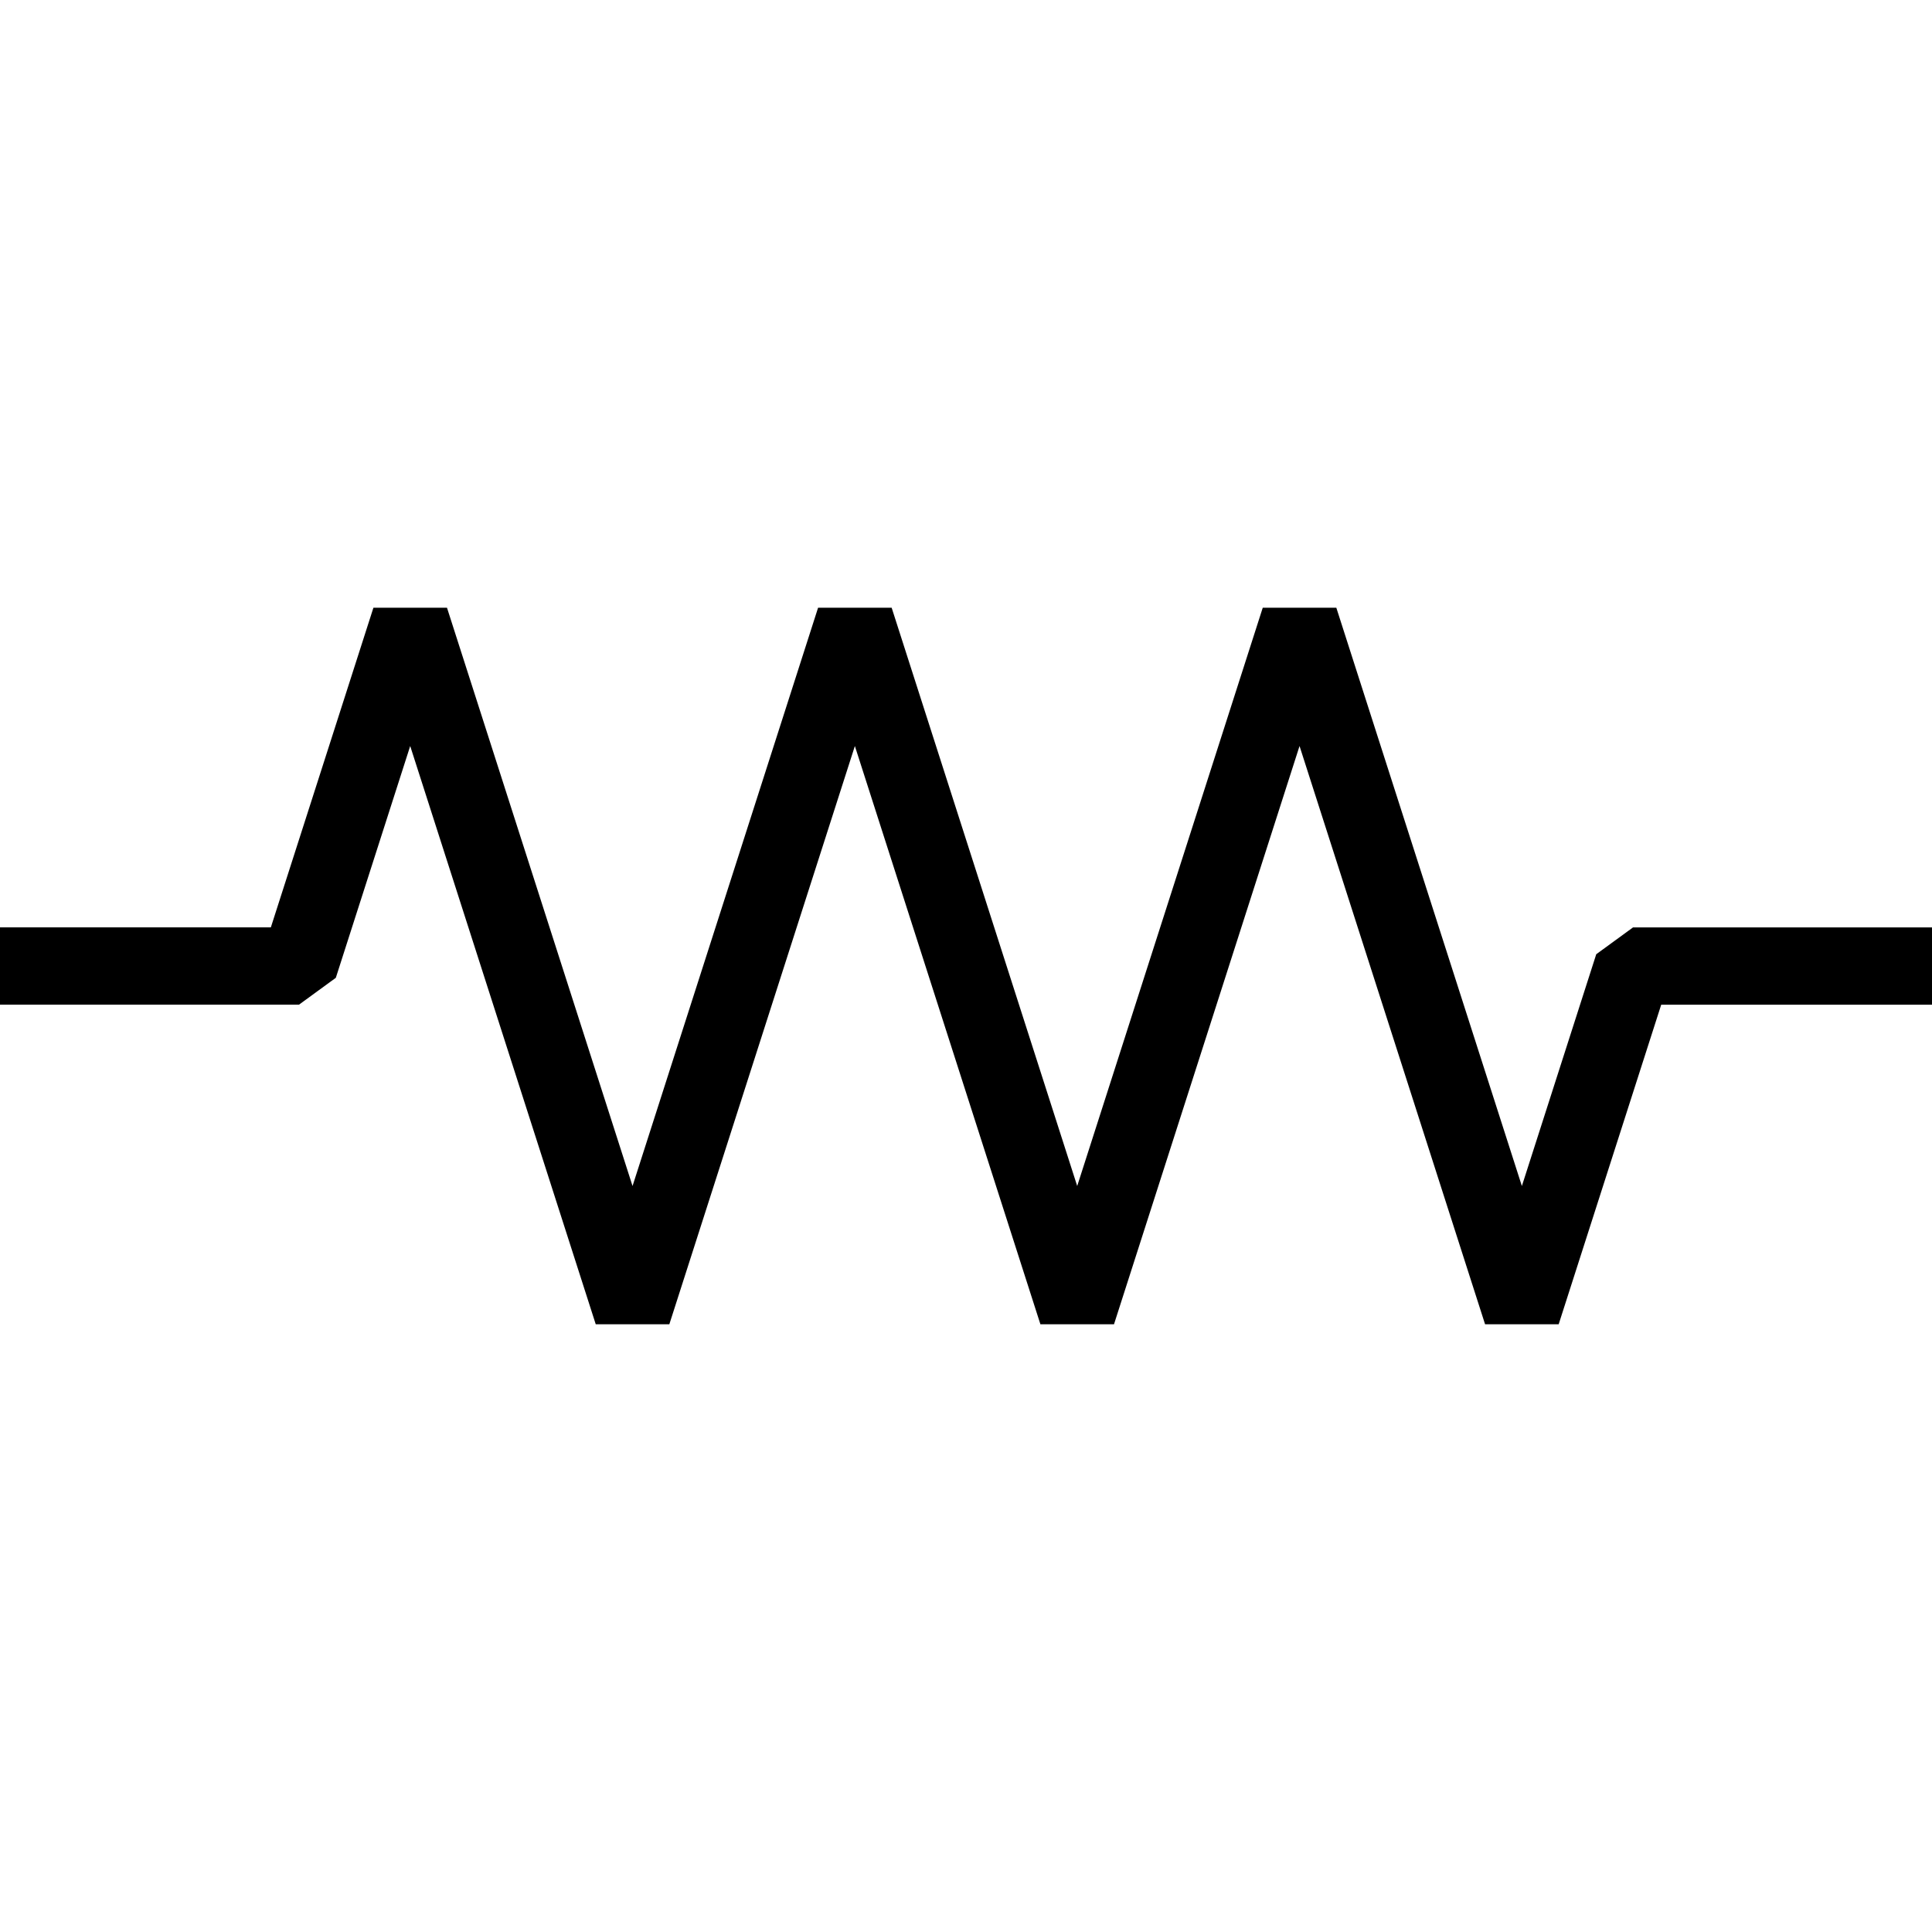 <?xml version="1.0" encoding="UTF-8" standalone="no"?>
<svg
   width="50"
   height="50"
   version="1.1"
   id="svg4"
   sodipodi:docname="Resistor.svg"
   inkscape:version="1.2.2 (b0a8486541, 2022-12-01)"
   xmlns:inkscape="http://www.inkscape.org/namespaces/inkscape"
   xmlns:sodipodi="http://sodipodi.sourceforge.net/DTD/sodipodi-0.dtd"
   xmlns="http://www.w3.org/2000/svg"
   xmlns:svg="http://www.w3.org/2000/svg">
  <defs
     id="defs8" />
  <sodipodi:namedview
     id="namedview6"
     pagecolor="#ffffff"
     bordercolor="#000000"
     borderopacity="0.25"
     inkscape:showpageshadow="2"
     inkscape:pageopacity="0.0"
     inkscape:pagecheckerboard="0"
     inkscape:deskcolor="#d1d1d1"
     showgrid="true"
     inkscape:zoom="7.6749999"
     inkscape:cx="21.758958"
     inkscape:cy="19.153095"
     inkscape:window-width="1366"
     inkscape:window-height="707"
     inkscape:window-x="0"
     inkscape:window-y="0"
     inkscape:window-maximized="1"
     inkscape:current-layer="svg4"
     shape-rendering="crispEdges">
    <inkscape:grid
       type="xygrid"
       id="grid6" />
  </sodipodi:namedview>
  <path
     d="m 0,25 h 7.739 l 2.877,-8.966 5.754,17.933 5.754,-17.933 5.754,17.933 5.754,-17.933 5.754,17.933 2.877,-8.966 H 50"
     stroke="#000000"
     stroke-width="1.231"
     stroke-linejoin="bevel"
     fill="none"
     id="path2"
     sodipodi:nodetypes="cccccccccc"
     style="stroke-width:2;stroke-dasharray:none" />
</svg>
